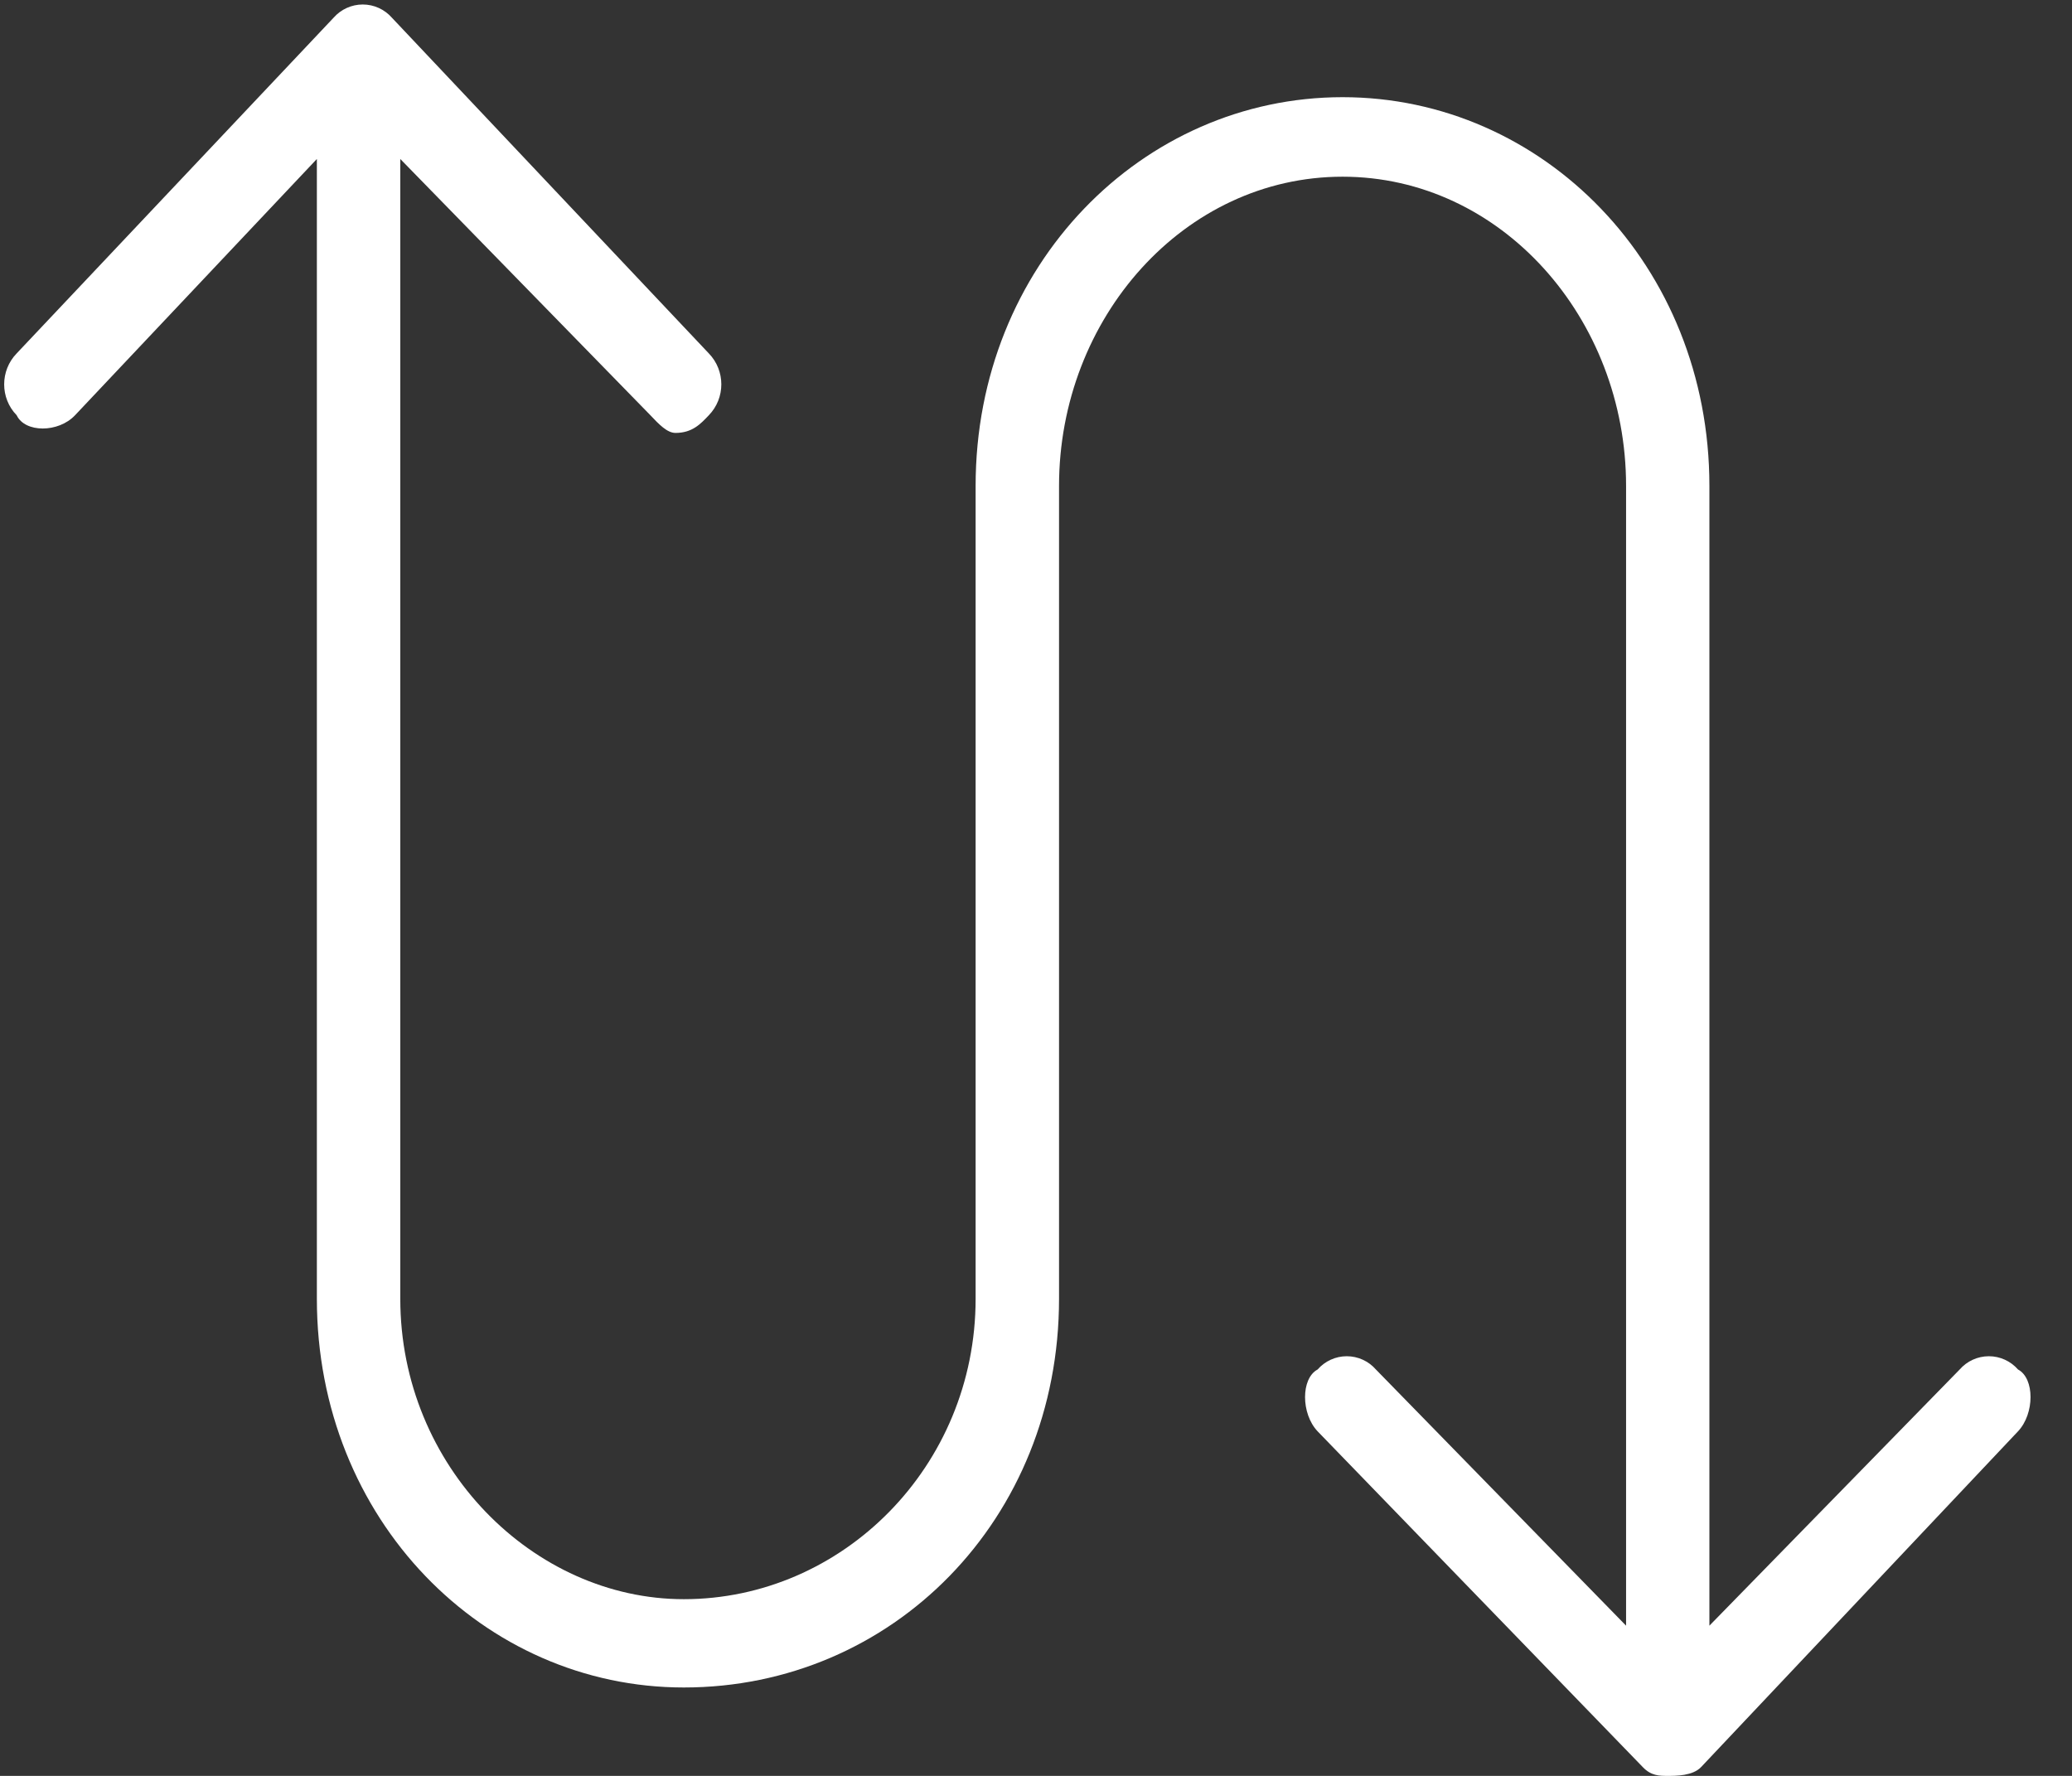 <?xml version="1.0" encoding="UTF-8"?>
<svg width="42px" height="36px" viewBox="0 0 42 36" version="1.1" xmlns="http://www.w3.org/2000/svg" xmlns:xlink="http://www.w3.org/1999/xlink">
    <rect x="0" y="0" width="42" height="36" fill="#333333" stroke="none"/>
    <!-- Generator: Sketch 50.2 (55047) - http://www.bohemiancoding.com/sketch -->
    <title>Group 13</title>
    <desc>Created with Sketch.</desc>
    <defs></defs>
    <g id="Page-1" stroke="none" stroke-width="1" fill="none" fill-rule="evenodd">
        <g id="[VD]-PTF---Left-Nav-(Desktop)" transform="translate(-1223, -520)">
            <g id="Group-13" transform="translate(1223, 520)">
                <polygon id="Shape" points="0 36 41.244 36 41.244 0 0 0"></polygon>
                <path d="M40.906,27.762 C40.756,27.591 40.541,27.493 40.315,27.493 C40.088,27.493 39.873,27.591 39.723,27.762 L34.65,32.955 L34.65,9.85 C34.65,5.374 31.271,1.97 27.214,1.97 C23.158,1.97 19.776,5.374 19.776,9.85 L19.776,26.327 C19.776,29.732 17.072,32.418 13.861,32.418 C10.818,32.418 8.114,29.732 8.114,26.328 L8.114,3.223 L13.184,8.418 C13.353,8.597 13.522,8.776 13.692,8.776 C14.03,8.776 14.199,8.597 14.368,8.418 C14.706,8.07 14.706,7.513 14.368,7.164 L7.945,0.36 C7.795,0.189 7.58,0.091 7.353,0.091 C7.127,0.091 6.911,0.189 6.761,0.36 L0.338,7.164 C-0,7.513 -0,8.07 0.338,8.418 C0.507,8.776 1.184,8.776 1.521,8.418 L6.423,3.223 L6.423,26.328 C6.423,30.806 9.805,34.208 13.861,34.208 C18.087,34.208 21.467,30.806 21.467,26.328 L21.467,9.852 C21.467,6.448 24.003,3.582 27.214,3.582 C30.426,3.582 32.961,6.448 32.961,9.85 L32.961,32.955 L27.89,27.762 C27.741,27.591 27.525,27.493 27.299,27.493 C27.073,27.493 26.858,27.591 26.708,27.762 C26.369,27.942 26.369,28.657 26.708,29.015 L33.299,35.821 C33.468,36 33.637,36 33.808,36 C33.975,36 34.314,36 34.483,35.82 L40.906,29.015 C41.244,28.657 41.244,27.94 40.906,27.762 Z" id="Shape" fill="#FFFFFF" fill-rule="nonzero"></path>
            </g>
        </g>
    </g>
</svg>